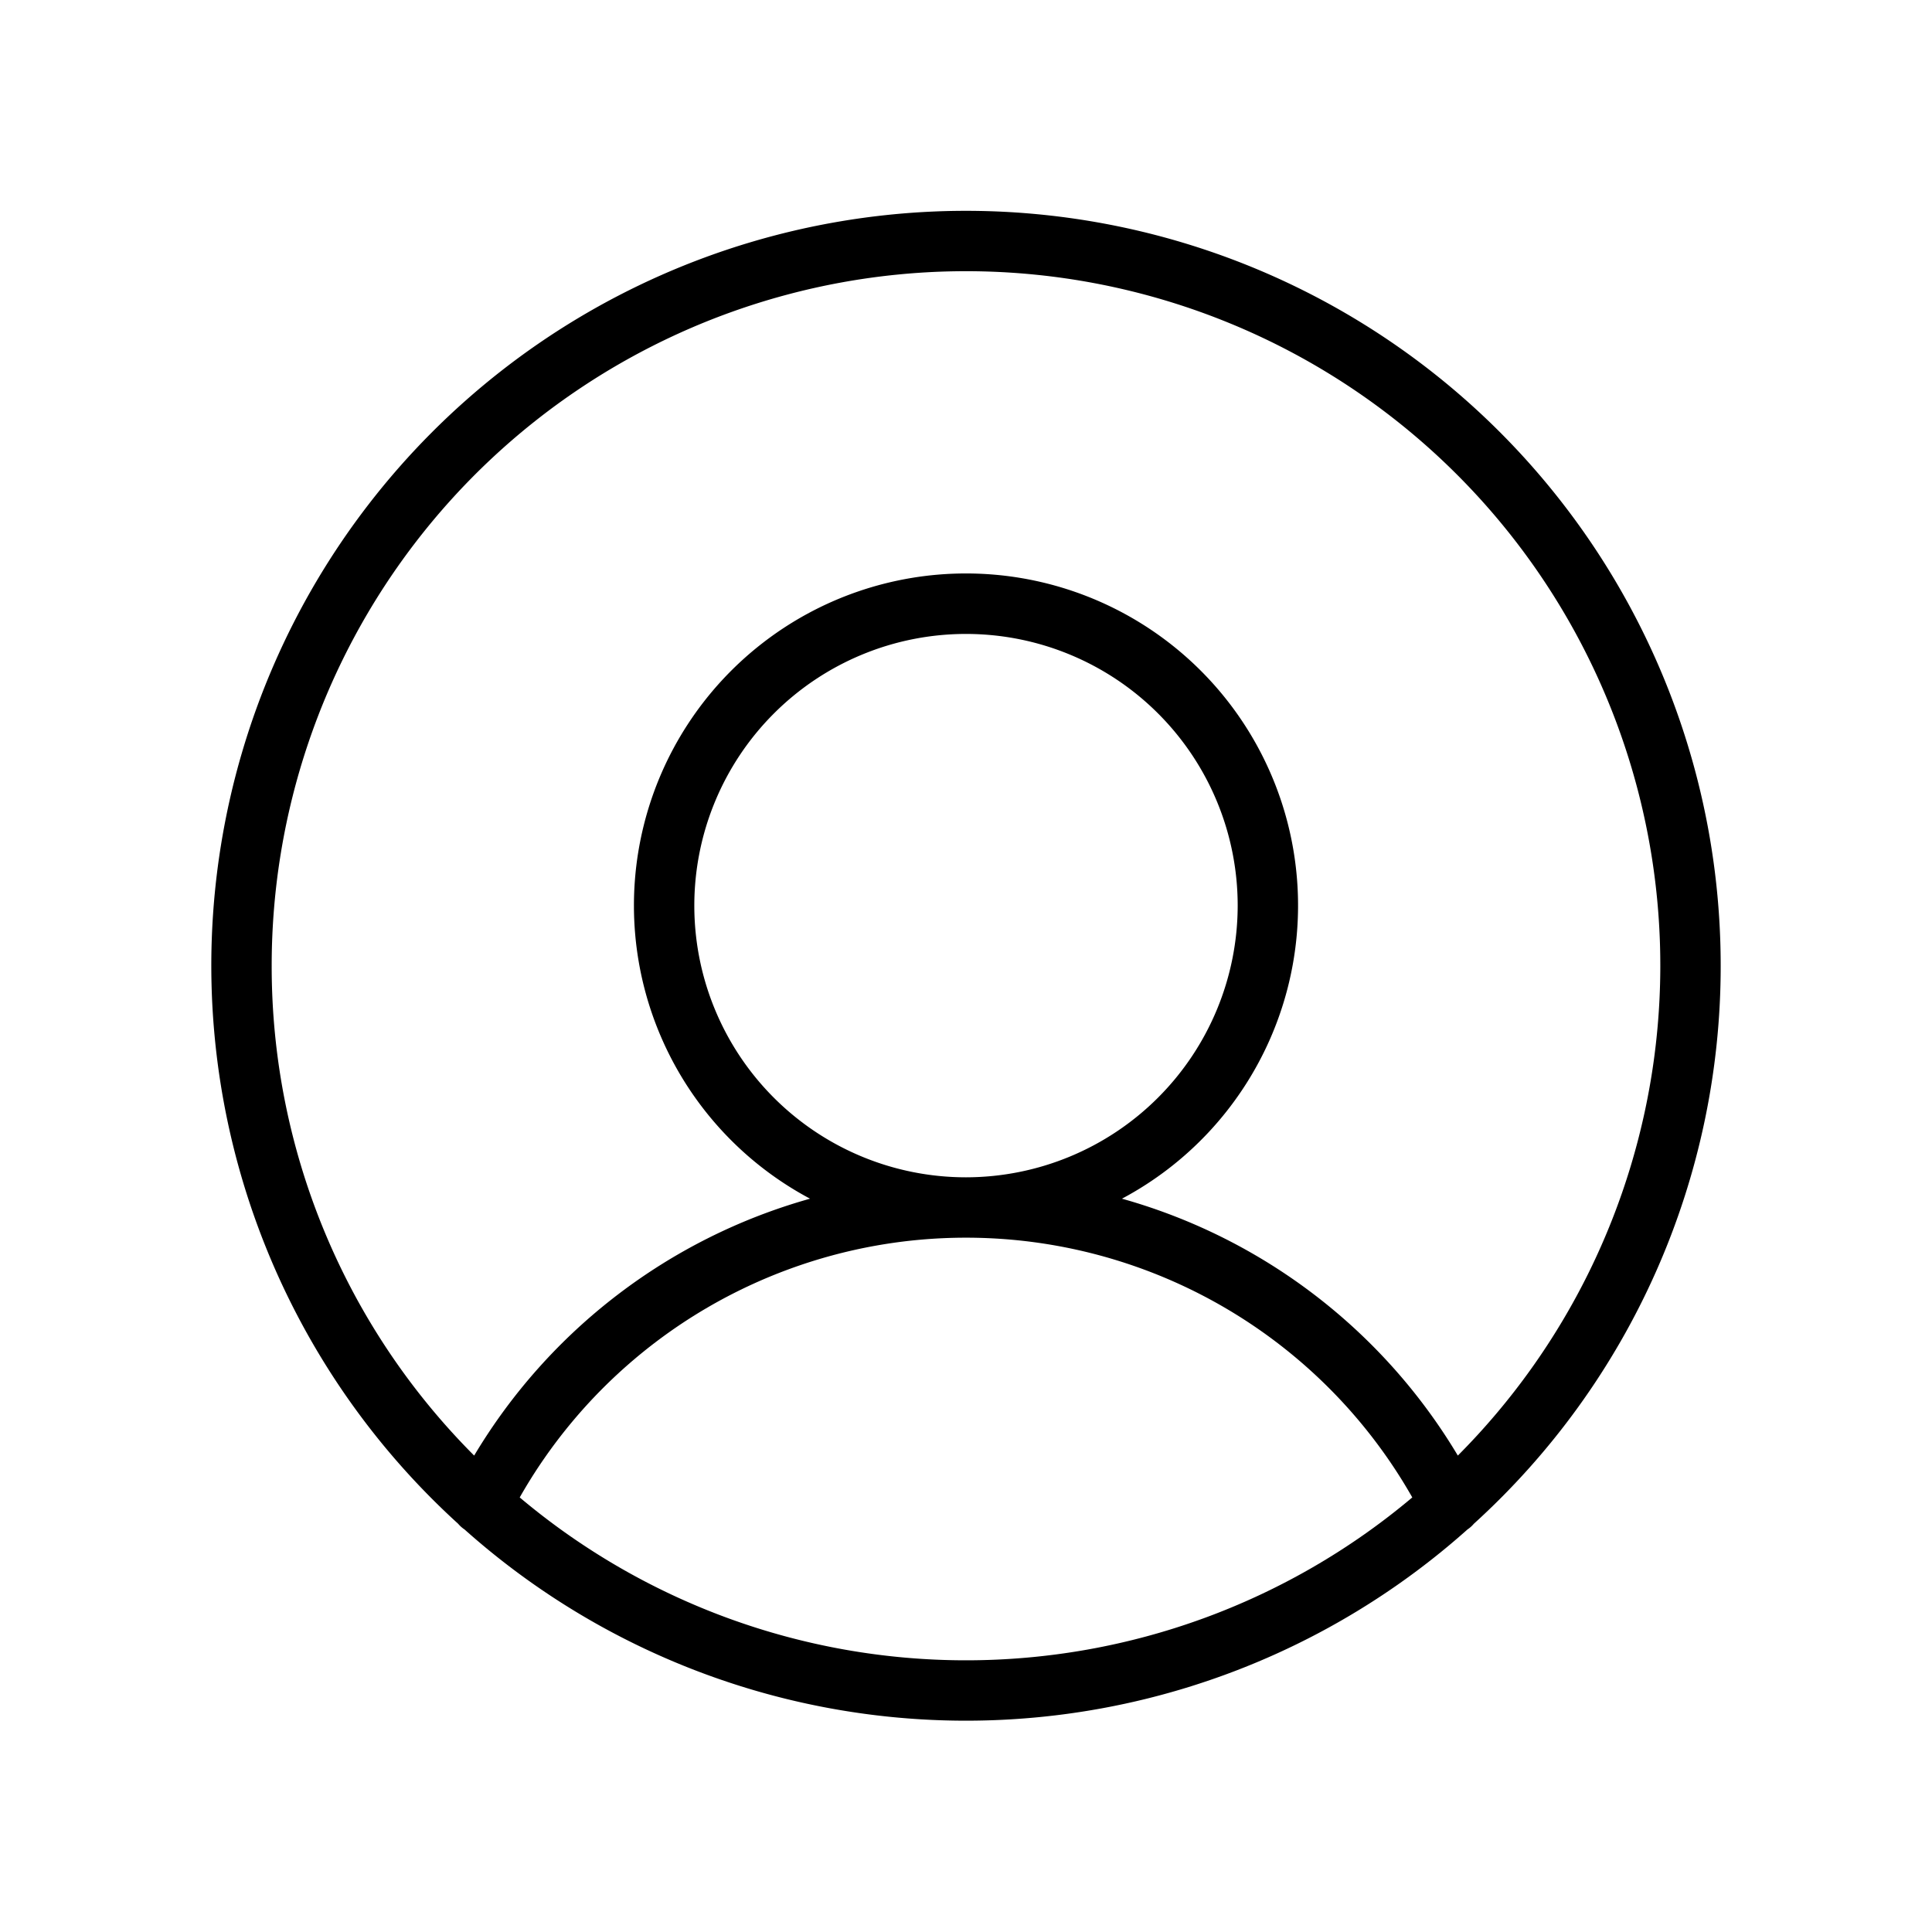 <svg id="Flat" xmlns="http://www.w3.org/2000/svg" viewBox="0 0 256 256"><path d="M228 128a100 100 0 1 0-167.29 73.91 3.97 3.97 0 0 0 .842.75 99.794 99.794 0 0 0 132.898-.001 3.966 3.966 0 0 0 .838-.748A99.763 99.763 0 0 0 228 128Zm-192 0a92 92 0 1 1 157.171 64.872 75.616 75.616 0 0 0-44.507-34.04 44 44 0 1 0-41.328 0 75.618 75.618 0 0 0-44.507 34.04A91.708 91.708 0 0 1 36 128Zm92 28a36 36 0 1 1 36-36 36.04 36.04 0 0 1-36 36Zm-59.135 42.417a68.01 68.01 0 0 1 118.27 0 91.804 91.804 0 0 1-118.27 0Z"/></svg>